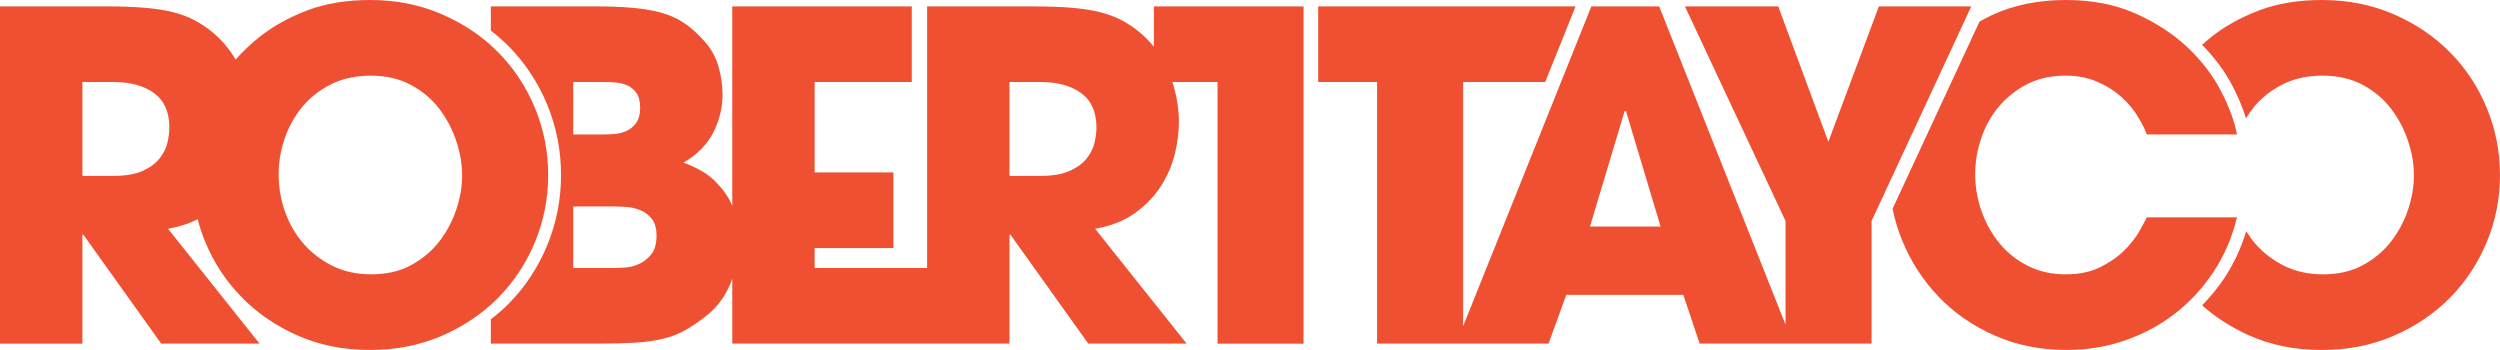 <?xml version="1.0" encoding="utf-8"?>
<!-- Generator: Adobe Illustrator 16.0.3, SVG Export Plug-In . SVG Version: 6.00 Build 0)  -->
<!DOCTYPE svg PUBLIC "-//W3C//DTD SVG 1.1//EN" "http://www.w3.org/Graphics/SVG/1.1/DTD/svg11.dtd">
<svg version="1.1" id="Layer_1" xmlns="http://www.w3.org/2000/svg" xmlns:xlink="http://www.w3.org/1999/xlink" x="0px" y="0px"
	 width="200px" height="28px" viewBox="0 0 200 28" enable-background="new 0 0 200 28" xml:space="preserve">
<g>
	<path fill="#f05032" d="M42.797,8.639c-0.706-1.7-1.688-3.189-2.951-4.466c-1.264-1.276-2.768-2.287-4.517-3.042
		C33.582,0.377,31.676,0,29.613,0c-1.896,0-3.576,0.279-5.046,0.837c-1.469,0.56-2.745,1.27-3.824,2.132
		c-0.716,0.571-1.346,1.174-1.896,1.8c-0.516-0.898-1.187-1.678-2.019-2.327c-0.437-0.34-0.893-0.631-1.367-0.876
		c-0.473-0.242-1.025-0.442-1.658-0.6c-0.629-0.157-1.372-0.273-2.219-0.345c-0.852-0.074-1.872-0.109-3.06-0.109H0v26.979h6.593
		v-8.718h0.073l6.229,8.717h7.867l-7.32-9.189c0.891-0.154,1.68-0.411,2.371-0.765c0.159,0.619,0.363,1.233,0.616,1.84
		c0.678,1.643,1.64,3.1,2.878,4.374c1.237,1.279,2.729,2.305,4.479,3.082c1.749,0.779,3.68,1.166,5.791,1.166
		c2.089,0,4.008-0.374,5.755-1.127c1.749-0.754,3.252-1.769,4.517-3.045c1.262-1.275,2.246-2.765,2.951-4.466
		c0.704-1.701,1.055-3.488,1.055-5.363C43.853,12.126,43.501,10.341,42.797,8.639z M13.405,11.375
		c-0.099,0.438-0.299,0.854-0.604,1.257c-0.303,0.401-0.751,0.741-1.347,1.021c-0.596,0.279-1.401,0.42-2.421,0.42h-2.44V6.561
		h2.513c1.335,0,2.412,0.298,3.223,0.892c0.814,0.598,1.219,1.515,1.219,2.754C13.549,10.548,13.5,10.937,13.405,11.375z
		 M36.514,16.732c-0.305,0.926-0.753,1.774-1.347,2.555c-0.597,0.777-1.351,1.416-2.26,1.913c-0.91,0.498-1.971,0.746-3.185,0.746
		c-1.166,0-2.203-0.221-3.115-0.672c-0.913-0.449-1.687-1.046-2.33-1.785c-0.646-0.744-1.137-1.594-1.476-2.555
		c-0.342-0.959-0.511-1.963-0.511-3.006c0-0.95,0.159-1.89,0.476-2.825c0.316-0.936,0.783-1.78,1.4-2.535
		c0.619-0.754,1.391-1.359,2.312-1.823c0.924-0.461,1.98-0.692,3.17-0.692c1.238,0,2.317,0.25,3.242,0.748
		c0.923,0.498,1.681,1.142,2.277,1.932c0.593,0.791,1.043,1.653,1.348,2.589c0.302,0.937,0.456,1.841,0.456,2.716
		C36.97,14.911,36.816,15.81,36.514,16.732z"/>
	<path fill="#f05032" d="M80.761,27.49v-8.717h0.073l6.229,8.717h7.868l-7.321-9.189c1.261-0.217,2.325-0.639,3.186-1.256
		c0.86-0.621,1.554-1.335,2.075-2.152c0.523-0.814,0.893-1.671,1.112-2.57c0.217-0.899,0.328-1.739,0.328-2.517
		c0-1.1-0.176-2.183-0.52-3.244h3.611v20.929h6.882V0.512H92.312v3.23c-0.384-0.476-0.819-0.912-1.317-1.3
		c-0.435-0.34-0.891-0.631-1.366-0.876c-0.471-0.242-1.023-0.442-1.657-0.6C87.341,0.81,86.6,0.693,85.75,0.622
		c-0.85-0.074-1.869-0.109-3.057-0.109h-8.525v20.926h-8.998v-1.592h6.303v-6.054h-6.303V6.562h7.772v-6.05H58.581v15.964
		c-0.022-0.054-0.043-0.107-0.067-0.161c-0.278-0.621-0.717-1.228-1.312-1.823c-0.594-0.598-1.437-1.088-2.53-1.478
		c1.094-0.634,1.886-1.433,2.384-2.404c0.499-0.973,0.748-1.982,0.748-3.028c0-0.777-0.116-1.552-0.347-2.332
		c-0.23-0.779-0.649-1.485-1.256-2.117c-0.485-0.534-0.996-0.977-1.529-1.329c-0.535-0.352-1.142-0.619-1.82-0.802
		c-0.682-0.182-1.445-0.31-2.293-0.382c-0.852-0.074-1.848-0.108-2.988-0.108h-8.304v1.942c0.495,0.383,0.971,0.785,1.409,1.228
		c1.326,1.34,2.359,2.906,3.1,4.688c0.736,1.789,1.107,3.666,1.107,5.627c0,1.967-0.371,3.844-1.107,5.631
		c-0.741,1.784-1.774,3.349-3.1,4.686c-0.438,0.445-0.914,0.846-1.409,1.23v1.946h8.561c1.139,0,2.122-0.026,2.948-0.075
		c0.825-0.05,1.572-0.15,2.241-0.309c0.666-0.157,1.281-0.395,1.84-0.714c0.556-0.313,1.152-0.727,1.784-1.236
		c0.824-0.683,1.443-1.558,1.857-2.625c0.029-0.078,0.055-0.154,0.084-0.232v5.191L80.761,27.49L80.761,27.49z M45.856,6.562h2.44
		c0.267,0,0.571,0.012,0.91,0.037c0.343,0.025,0.657,0.099,0.949,0.218c0.291,0.122,0.541,0.323,0.746,0.602
		c0.207,0.281,0.31,0.675,0.31,1.185c0,0.535-0.108,0.949-0.328,1.242c-0.218,0.29-0.479,0.503-0.781,0.636
		c-0.306,0.134-0.619,0.214-0.948,0.238c-0.329,0.025-0.614,0.035-0.856,0.035h-2.44L45.856,6.562L45.856,6.562z M52.104,20.343
		c-0.28,0.344-0.603,0.597-0.966,0.766c-0.365,0.171-0.742,0.27-1.129,0.292c-0.39,0.024-0.691,0.037-0.911,0.037h-3.242v-4.922
		h3.242c0.266,0,0.596,0.012,0.982,0.038c0.388,0.022,0.765,0.108,1.129,0.253c0.365,0.147,0.676,0.378,0.93,0.695
		c0.257,0.316,0.382,0.766,0.382,1.349C52.521,19.503,52.382,20.003,52.104,20.343z M87.572,11.375
		c-0.097,0.438-0.297,0.854-0.602,1.257c-0.303,0.401-0.752,0.741-1.348,1.021c-0.594,0.279-1.401,0.42-2.422,0.42h-2.439V6.561
		h2.511c1.338,0,2.412,0.298,3.226,0.892c0.813,0.598,1.219,1.515,1.219,2.754C87.716,10.548,87.668,10.937,87.572,11.375z"/>
	<g>
		<g>
			<path fill="#f05032" d="M150.309,0.512l-4.042,10.827L142.26,0.512h-7.466l8.049,17.168v8.293L132.735,0.512h-5.426
				l-10.259,25.583V6.562h6.565l2.43-6.05h-20.59v6.05h4.711V27.49h13.717l1.42-3.902h9.362l1.31,3.902h13.751v-9.81l7.976-17.168
				H150.309z M127.198,18.12l2.77-9.225h0.075h0.036l2.767,9.225H127.198z"/>
		</g>
		<g>
			<path fill="#f05032" d="M198.942,8.639c-0.706-1.7-1.689-3.189-2.951-4.466c-1.263-1.276-2.768-2.287-4.517-3.042
				C189.727,0.377,187.818,0,185.757,0c-1.896,0-3.575,0.279-5.047,0.837c-1.468,0.56-2.742,1.27-3.82,2.132
				c-0.255,0.202-0.492,0.41-0.724,0.618c1.006,1.019,1.827,2.118,2.44,3.301c0.475,0.916,0.826,1.775,1.073,2.582
				c0.189-0.312,0.398-0.616,0.632-0.903c0.619-0.753,1.39-1.359,2.312-1.823c0.923-0.461,1.979-0.692,3.169-0.692
				c1.238,0,2.318,0.25,3.244,0.748c0.919,0.498,1.68,1.142,2.275,1.932c0.592,0.79,1.044,1.652,1.346,2.588
				c0.305,0.937,0.456,1.841,0.456,2.716c0,0.876-0.151,1.774-0.456,2.697c-0.302,0.927-0.753,1.775-1.346,2.554
				c-0.596,0.777-1.349,1.417-2.26,1.914c-0.909,0.497-1.972,0.746-3.186,0.746c-1.164,0-2.204-0.222-3.114-0.672
				c-0.91-0.449-1.688-1.047-2.332-1.785c-0.27-0.313-0.504-0.646-0.722-0.993c-0.411,1.344-0.98,2.589-1.729,3.717
				c-0.536,0.81-1.142,1.54-1.798,2.215c1.086,0.963,2.332,1.771,3.758,2.404c1.748,0.78,3.678,1.166,5.788,1.166
				c2.091,0,4.01-0.373,5.758-1.127c1.748-0.753,3.252-1.769,4.517-3.044c1.262-1.276,2.245-2.766,2.95-4.467
				C199.648,17.662,200,15.875,200,14C199.998,12.126,199.646,10.341,198.942,8.639z"/>
		</g>
		<g>
			<path fill="#f05032" d="M178.958,17.389h-7.211c-0.121,0.245-0.321,0.614-0.6,1.112c-0.28,0.5-0.676,1.002-1.187,1.516
				c-0.509,0.51-1.151,0.957-1.928,1.348c-0.78,0.39-1.701,0.582-2.769,0.582c-1.117,0-2.124-0.222-3.023-0.673
				c-0.898-0.449-1.656-1.052-2.276-1.806c-0.621-0.751-1.101-1.61-1.438-2.571c-0.34-0.96-0.512-1.95-0.512-2.97
				c0-0.95,0.159-1.898,0.475-2.844c0.315-0.949,0.783-1.792,1.402-2.535c0.618-0.74,1.371-1.341,2.257-1.804
				c0.887-0.461,1.913-0.692,3.079-0.692c0.923,0,1.748,0.152,2.477,0.455c0.728,0.304,1.361,0.688,1.896,1.151
				c0.529,0.459,0.977,0.964,1.328,1.513c0.35,0.546,0.623,1.076,0.818,1.584h7.211c-0.193-1.043-0.619-2.199-1.273-3.463
				c-0.655-1.261-1.549-2.429-2.678-3.499c-1.13-1.07-2.508-1.969-4.137-2.699C169.247,0.365,167.38,0,165.265,0
				c-2.211,0-4.19,0.405-5.937,1.221c-0.334,0.157-0.649,0.329-0.965,0.502l-6.957,14.978c0.172,0.859,0.426,1.701,0.765,2.531
				c0.69,1.689,1.657,3.183,2.897,4.483c1.234,1.3,2.729,2.337,4.479,3.115c1.748,0.78,3.676,1.166,5.793,1.166
				c1.625,0,3.178-0.253,4.658-0.762c1.481-0.514,2.817-1.229,4.006-2.152c1.19-0.925,2.215-2.035,3.081-3.337
				C177.945,20.448,178.569,18.993,178.958,17.389z"/>
		</g>
	</g>
</g>
</svg>
